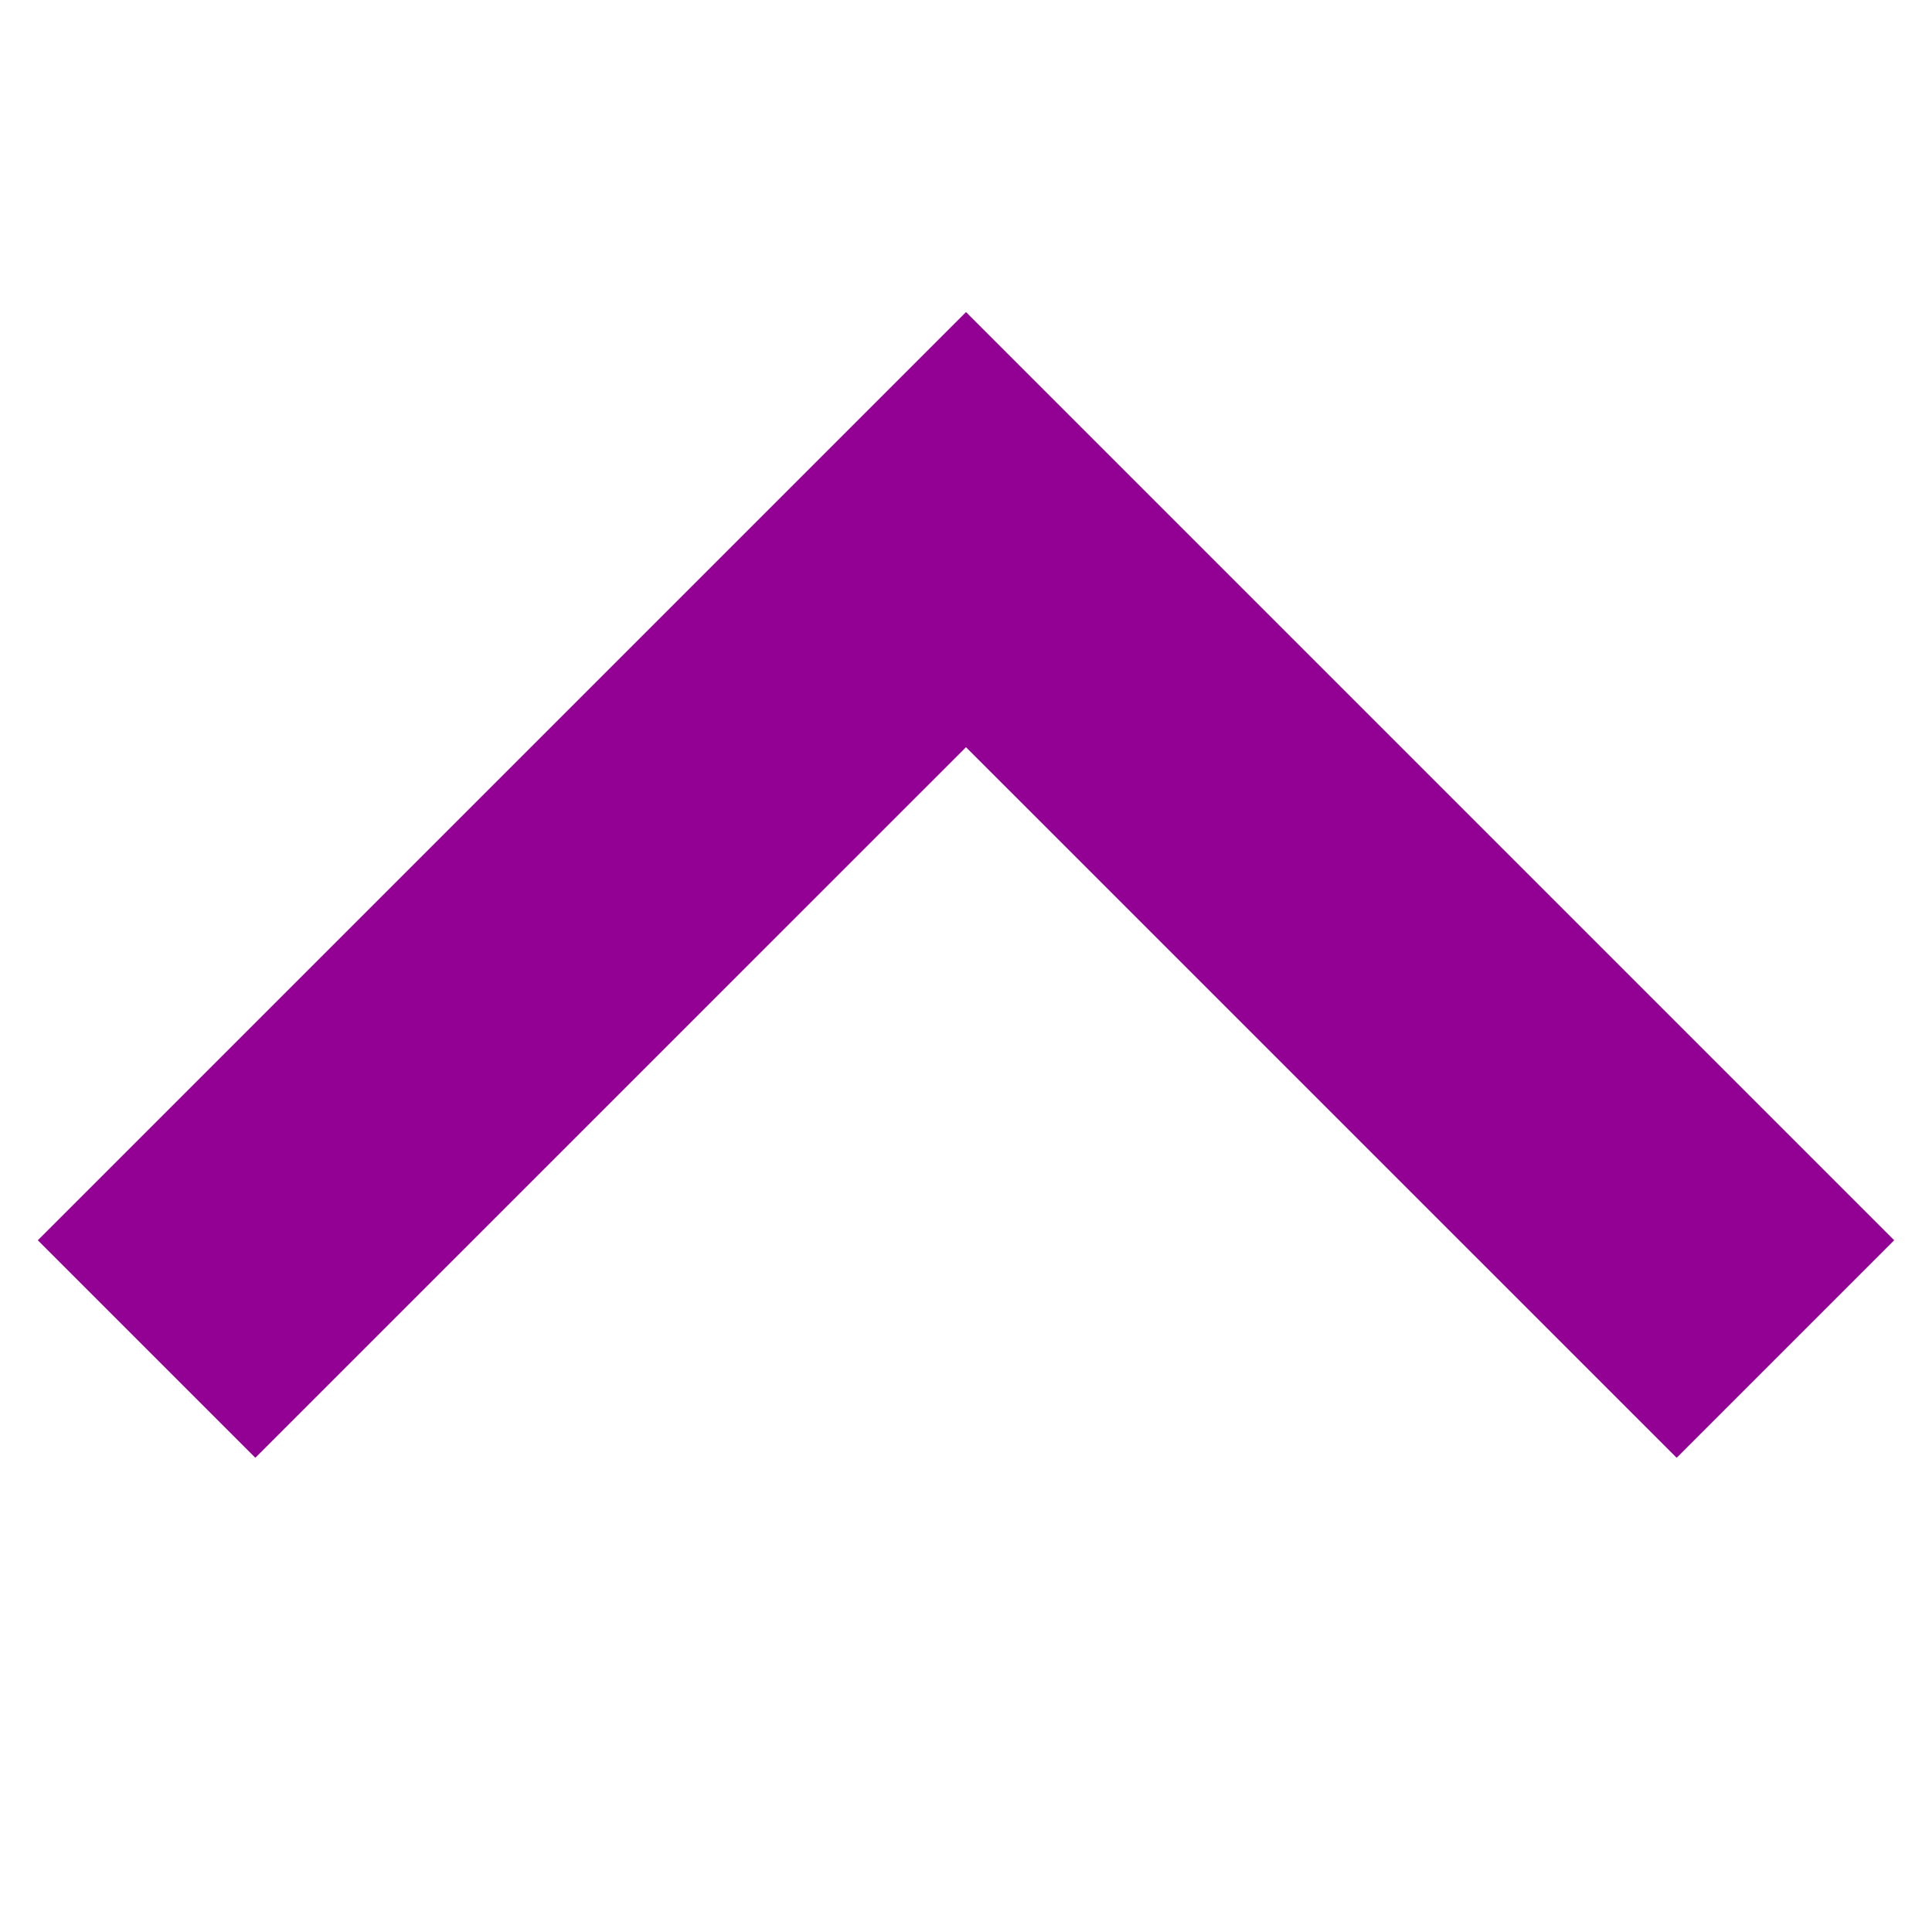 <svg xmlns="http://www.w3.org/2000/svg" xmlns:xlink="http://www.w3.org/1999/xlink" width="24" height="24" version="1.1" style=""><rect id="backgroundrect" width="100%" height="100%" x="0" y="0" fill="none" stroke="none"/>
    <!-- Generator: Sketch 47 (45396) - http://www.bohemiancoding.com/sketch -->
    <title>Icon/Down</title>
    <desc>Created with Sketch.</desc>
    <defs/>
    
<g class="currentLayer" style=""><title>Layer 1</title>
        
            
                <g id="Navigate" fill="#920193" fill-opacity="1" class="">
                    <g id="Icon/Down" fill="#920193" fill-opacity="1">
                        <polygon id="chevron-left---MaterialIcons-Regular" points="3.172,18.109 12,9.282 20.828,18.109 23.53,15.407 12,3.877 0.47,15.407 " fill="#920193" fill-opacity="1"/>
                    </g>
                </g>
            
        
    </g></svg>
